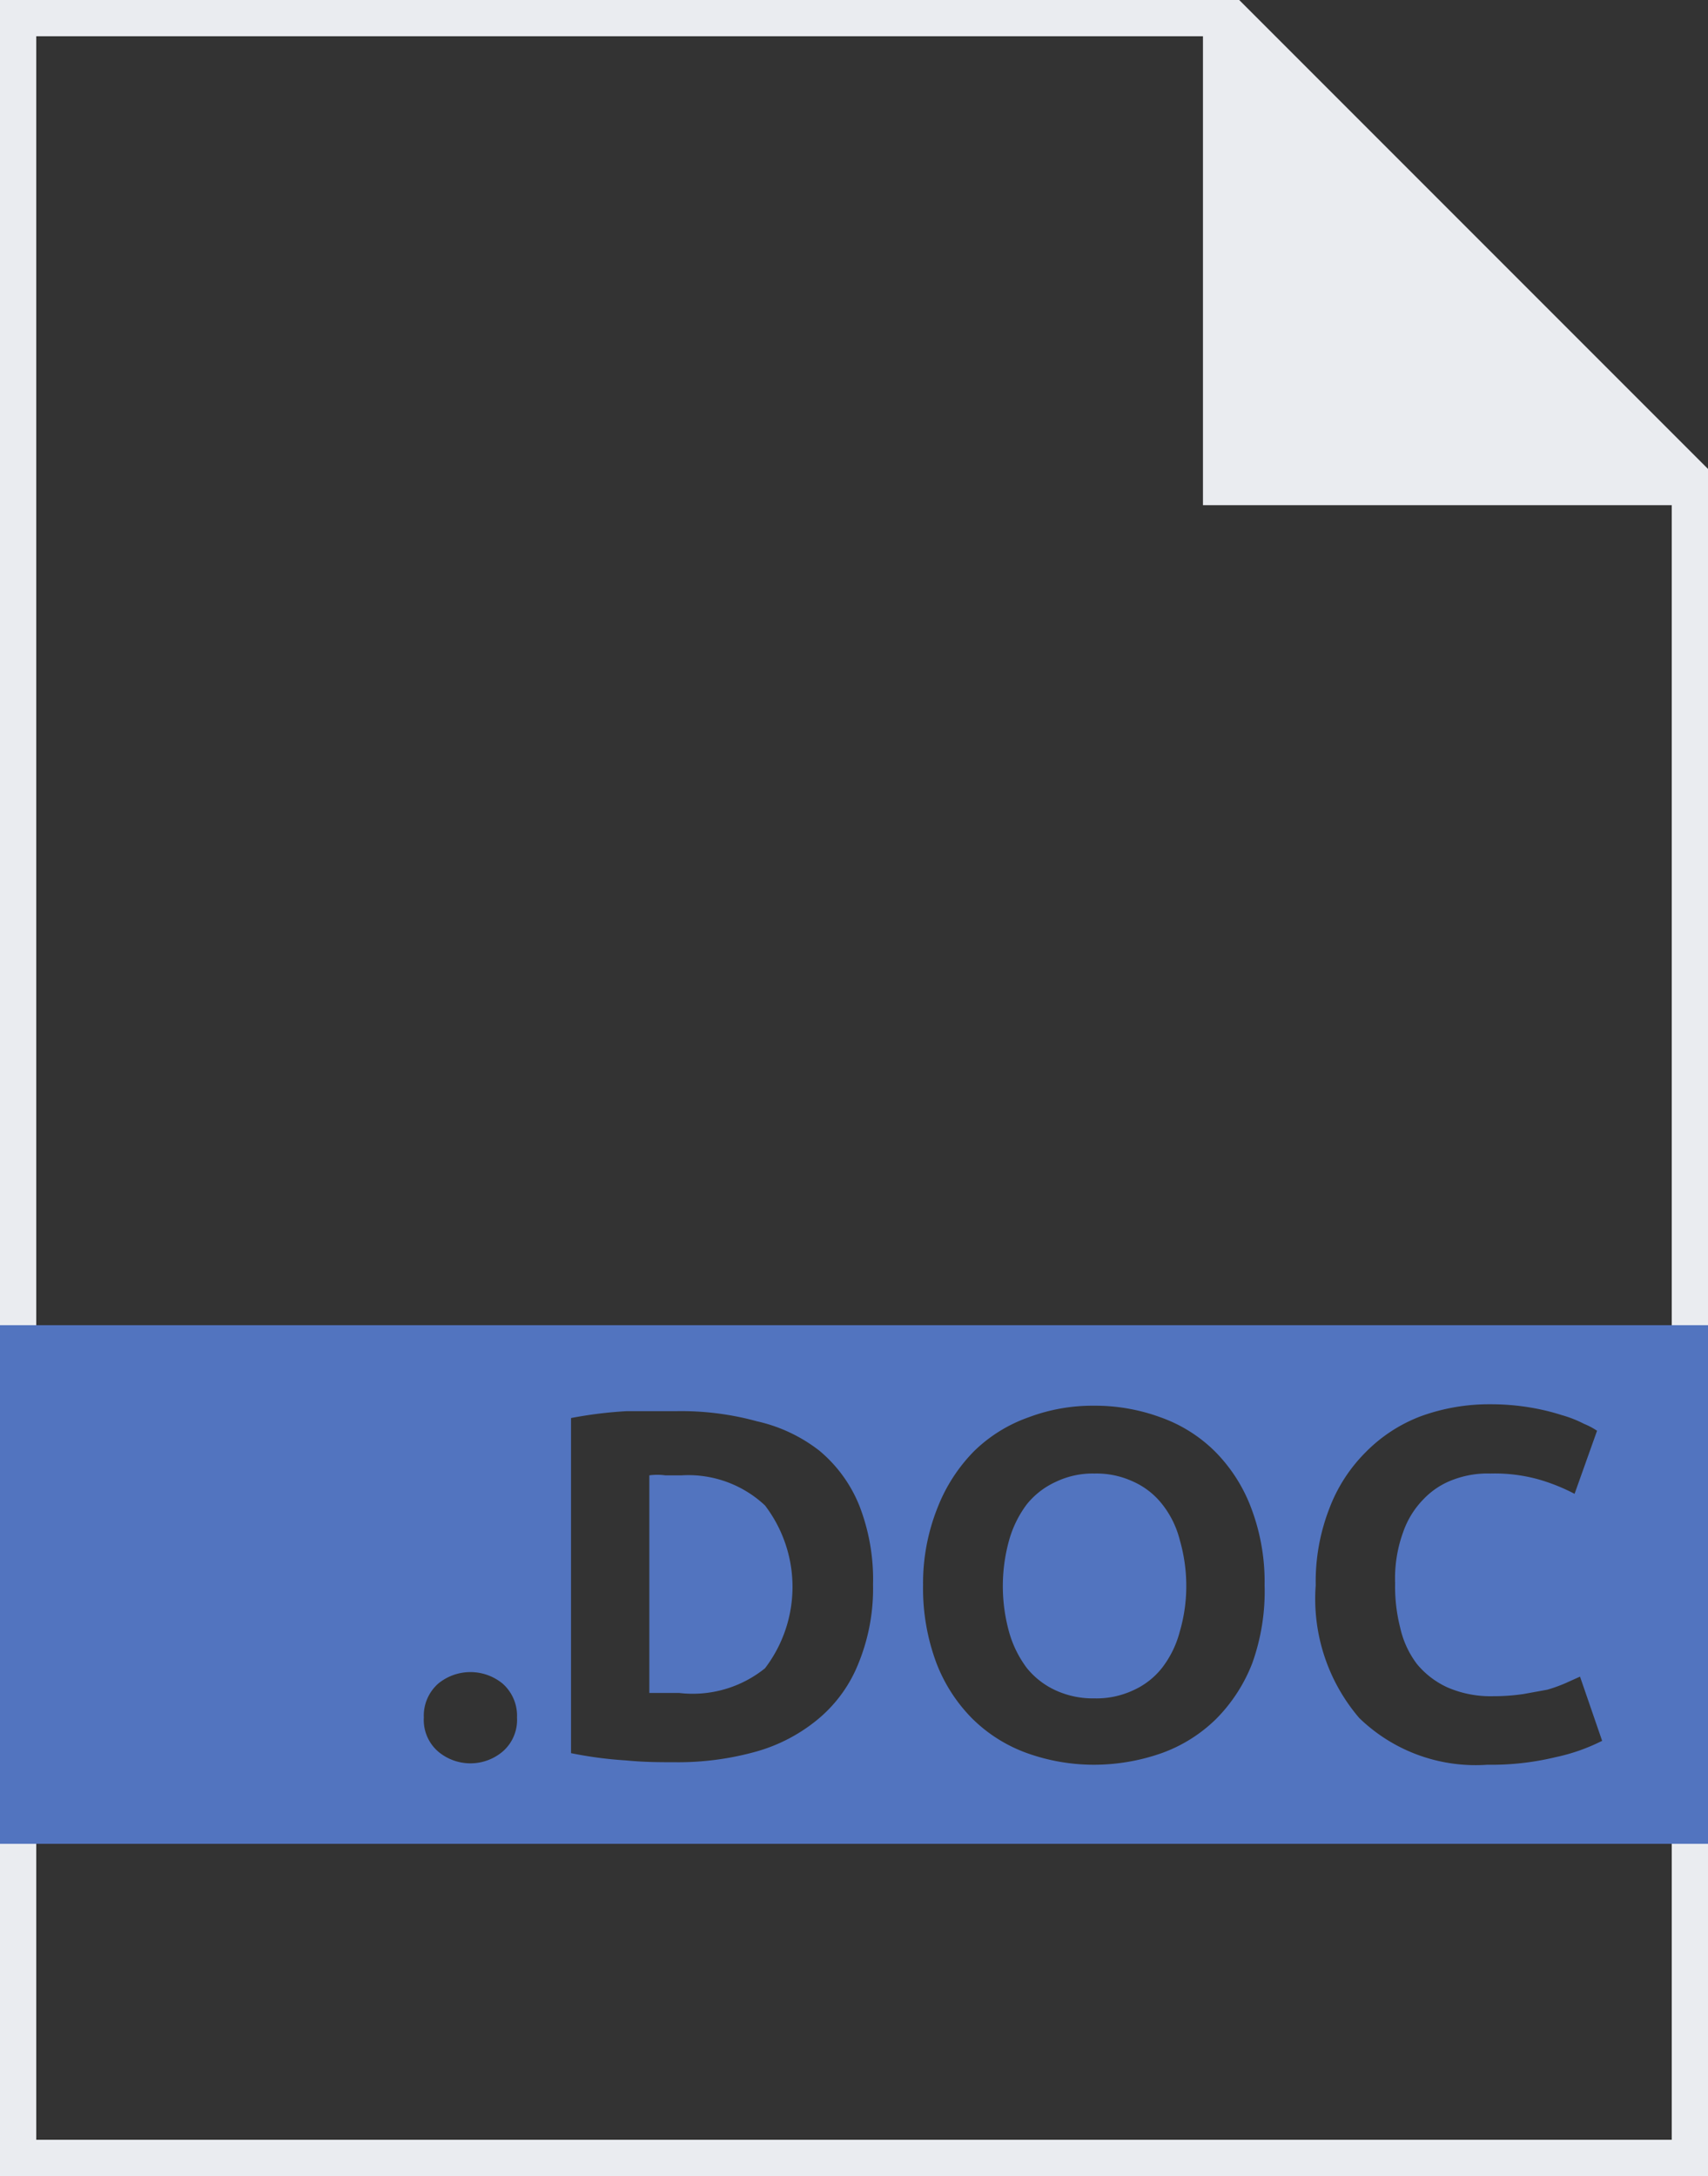 <svg id="Слой_3" data-name="Слой 3" xmlns="http://www.w3.org/2000/svg" viewBox="0 0 47.11 60"><rect x="0" y="0" width="47.11" height="60" fill="#333333" stroke="none"/><defs><style>.cls-1{fill:#eaecf0;}.cls-2{fill:#fff;}.cls-3{fill:#5274bf;}</style></defs><title>DOC</title><path class="cls-1" d="M34.18,0H0V60H47.11V12.93ZM46.11,59H1V1H33.18V13.93H46.11Z"/><path class="cls-2" d="M47.11,0"/><path class="cls-3" d="M18.8,40.68h-.45a1.6,1.6,0,0,0-.44,0v6l.35,0h.47A3.18,3.18,0,0,0,21.1,46a3.7,3.7,0,0,0,0-4.49A3.09,3.09,0,0,0,18.8,40.68Z"/><path class="cls-3" d="M32.05,41.47a2.11,2.11,0,0,0-.8-.62,2.4,2.4,0,0,0-1.06-.22,2.35,2.35,0,0,0-1.07.23,2.19,2.19,0,0,0-.8.62,3,3,0,0,0-.49,1,4.72,4.72,0,0,0,0,2.51,3,3,0,0,0,.49,1,2.19,2.19,0,0,0,.8.62,2.47,2.47,0,0,0,1.07.22,2.4,2.4,0,0,0,1.06-.22,2.11,2.11,0,0,0,.8-.62,2.78,2.78,0,0,0,.49-1,4.46,4.46,0,0,0,.18-1.26,4.58,4.58,0,0,0-.18-1.27A2.62,2.62,0,0,0,32.05,41.47Z"/><path class="cls-3" d="M0,36.54v14.3H47.11V36.54ZM13.86,48.3a1.38,1.38,0,0,1-1.77,0,1.15,1.15,0,0,1-.4-.94,1.18,1.18,0,0,1,.4-.94,1.4,1.4,0,0,1,1.77,0,1.18,1.18,0,0,1,.4.94A1.15,1.15,0,0,1,13.86,48.3Zm9.82-2.44a3.84,3.84,0,0,1-1.09,1.52,4.63,4.63,0,0,1-1.71.91,8,8,0,0,1-2.28.3c-.38,0-.83,0-1.34-.05a11,11,0,0,1-1.51-.2V39.1a11.56,11.56,0,0,1,1.54-.19c.53,0,1,0,1.38,0a7.88,7.88,0,0,1,2.21.28A4.34,4.34,0,0,1,22.6,40a3.83,3.83,0,0,1,1.1,1.51,5.6,5.6,0,0,1,.38,2.18A5.44,5.44,0,0,1,23.68,45.86Zm10.86,0a4.47,4.47,0,0,1-1,1.54,4.14,4.14,0,0,1-1.5.94,5.65,5.65,0,0,1-1.87.32,5.48,5.48,0,0,1-1.84-.32,4.14,4.14,0,0,1-1.5-.94,4.41,4.41,0,0,1-1-1.54,5.87,5.87,0,0,1-.37-2.15,5.61,5.61,0,0,1,.4-2.14,4.59,4.59,0,0,1,1-1.55,4.09,4.09,0,0,1,1.51-.94,5,5,0,0,1,1.8-.32,5.24,5.24,0,0,1,1.84.32,4.05,4.05,0,0,1,1.5.94,4.4,4.4,0,0,1,1,1.56,5.73,5.73,0,0,1,.37,2.13A5.87,5.87,0,0,1,34.54,45.86Zm8.37,2.59a7.56,7.56,0,0,1-1.89.21,4.61,4.61,0,0,1-3.53-1.29,5.05,5.05,0,0,1-1.2-3.66,5.57,5.57,0,0,1,.37-2.1,4.37,4.37,0,0,1,1-1.56,4.24,4.24,0,0,1,1.53-1,5.52,5.52,0,0,1,1.93-.33,6.59,6.59,0,0,1,1.09.09,6.13,6.13,0,0,1,.87.21,3.22,3.22,0,0,1,.61.24,2,2,0,0,1,.36.19l-.62,1.74a5.27,5.27,0,0,0-1-.4,4.51,4.51,0,0,0-1.32-.16,2.67,2.67,0,0,0-1,.16,2.15,2.15,0,0,0-.83.53,2.44,2.44,0,0,0-.58.93,3.73,3.73,0,0,0-.22,1.4,4.6,4.6,0,0,0,.14,1.23,2.59,2.59,0,0,0,.46,1,2.36,2.36,0,0,0,.85.65,3,3,0,0,0,1.26.24,5.69,5.69,0,0,0,.83-.06l.66-.12a4.24,4.24,0,0,0,.5-.18l.4-.18L44.19,48A5.24,5.24,0,0,1,42.91,48.45Z"/></svg>